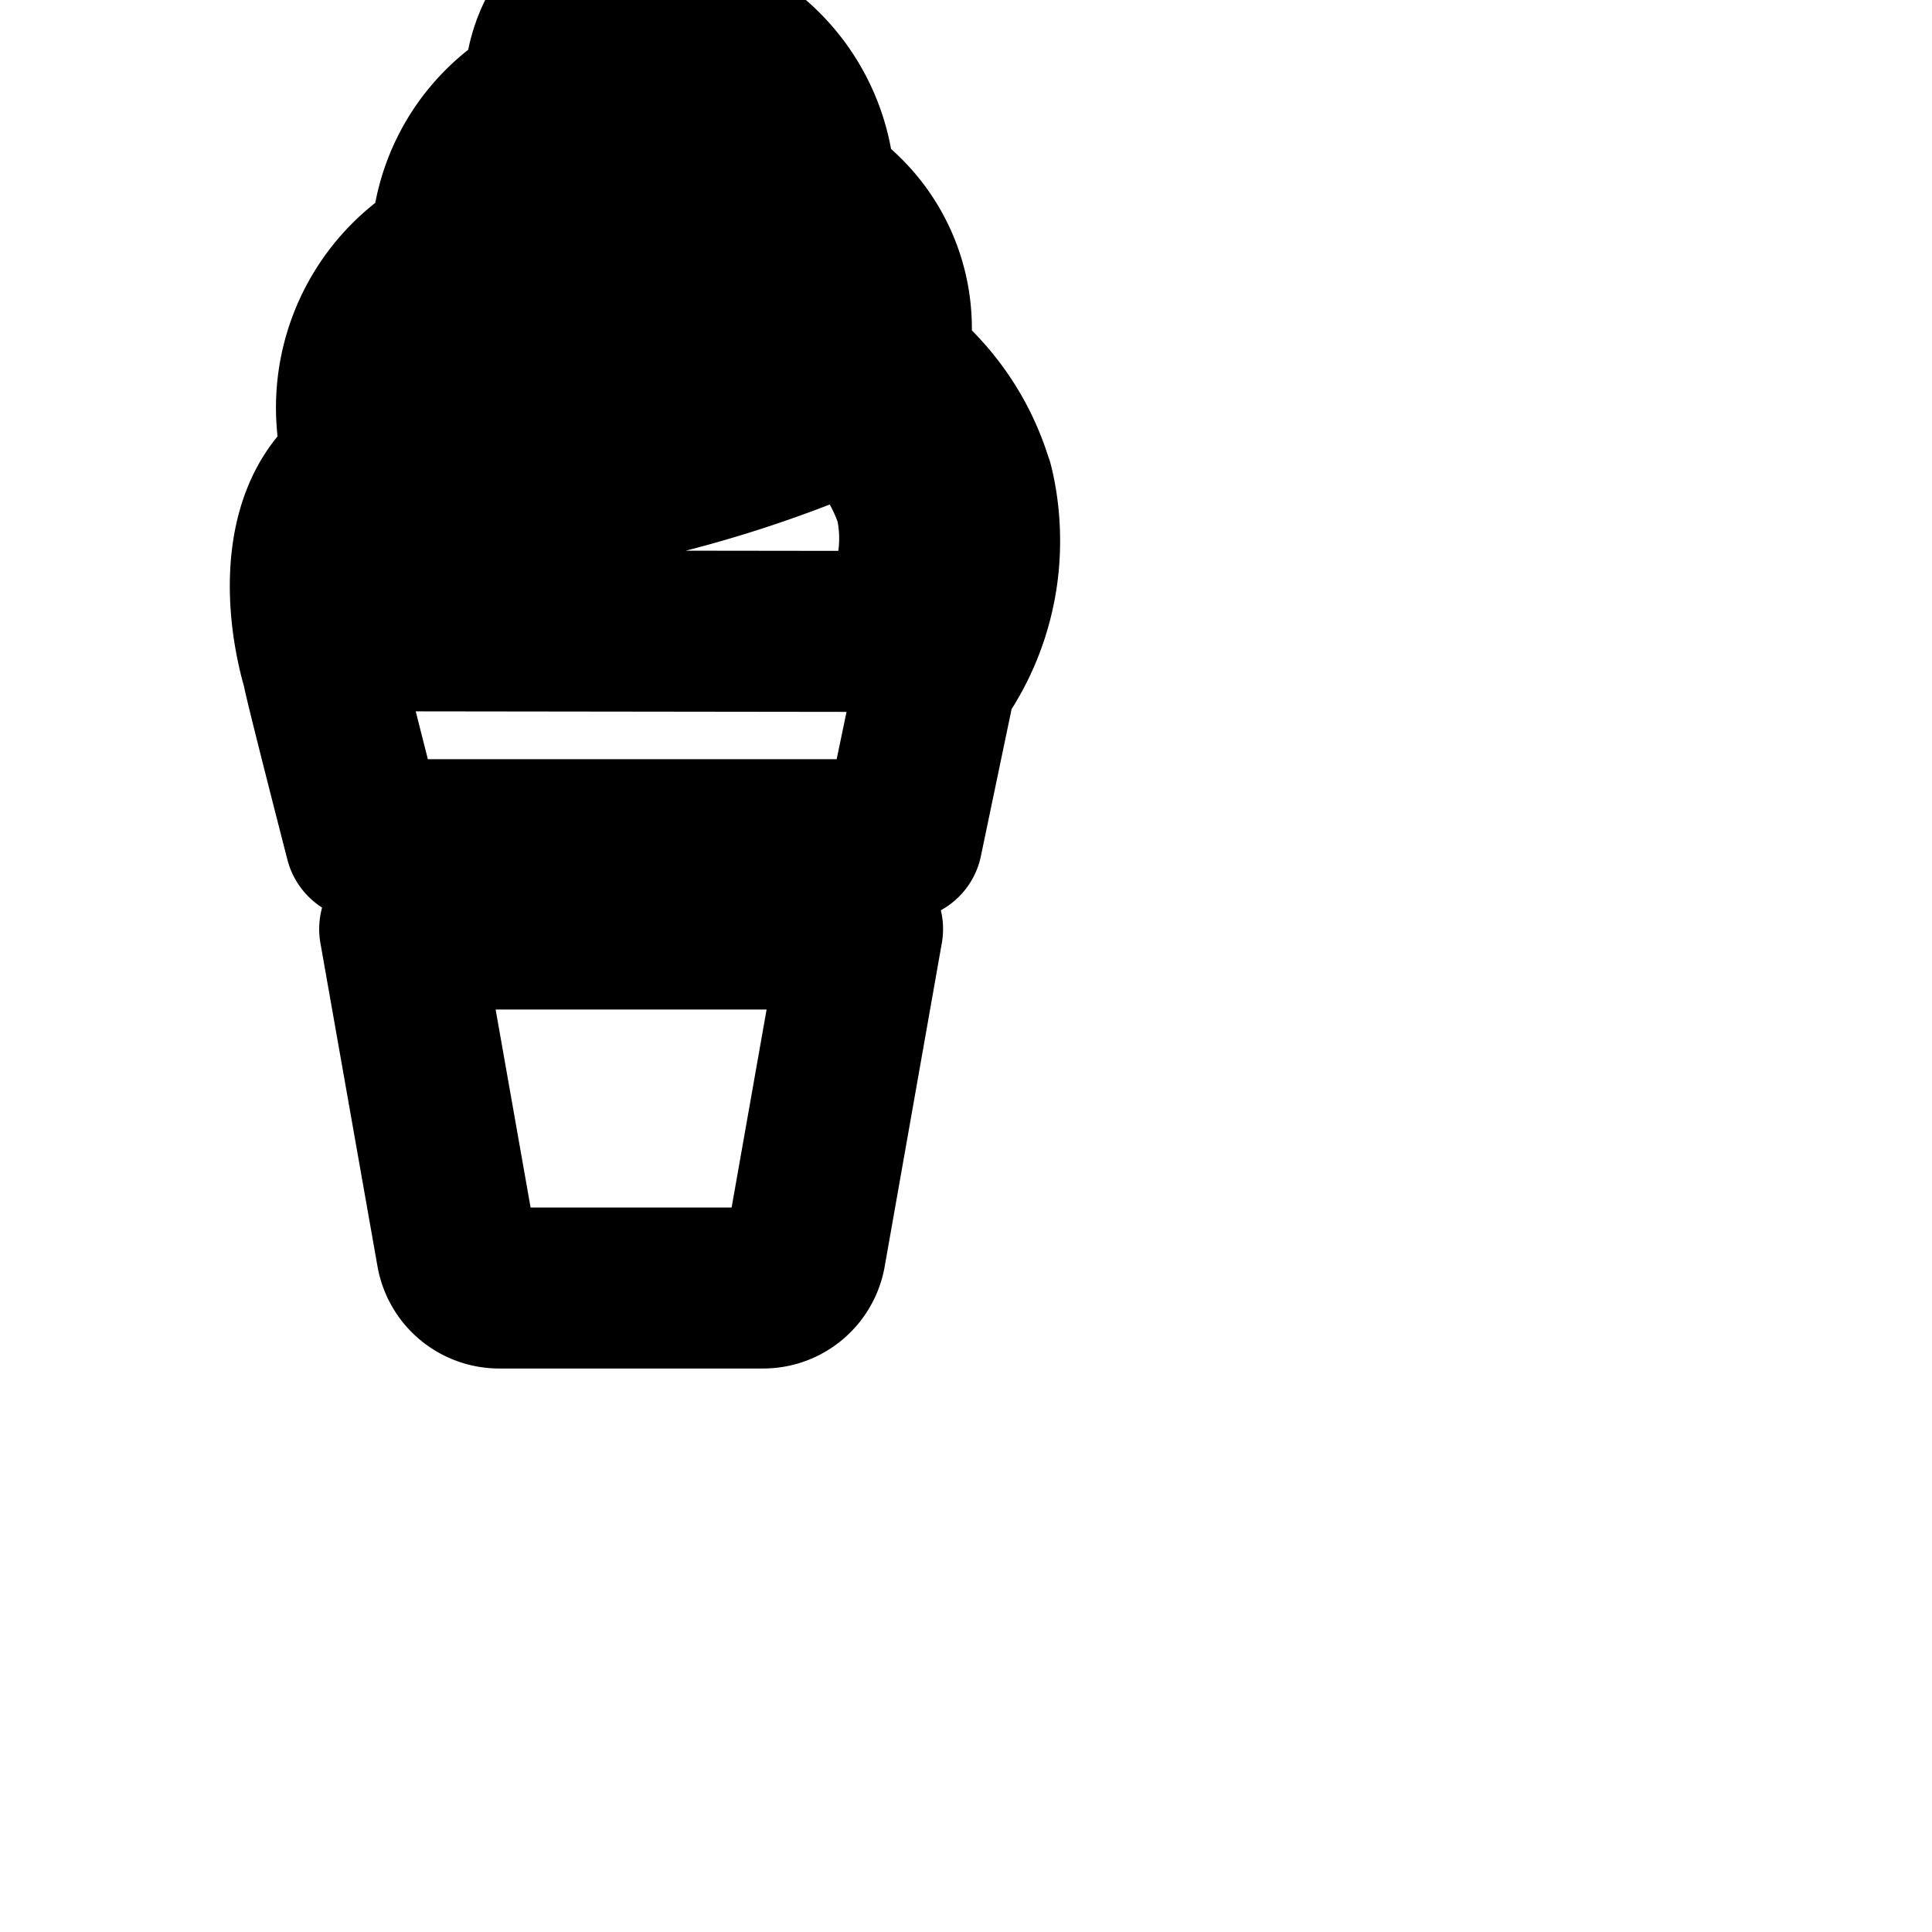 <svg
  xmlns="http://www.w3.org/2000/svg"
  width="24"
  height="24"
  viewBox="0 0 24 24"
  fill="none"
  stroke="currentColor"
  stroke-width="2"
  stroke-linecap="round"
  stroke-linejoin="round"
>
  <path d="M12.091 6.048a2.887 2.887 0 0 0-1.059-1.525c.023-.137.041-.287.041-.442 0-.717-.381-1.345-.952-1.692A2.21 2.21 0 0 0 8.925.464C8.427.154 7.553-.182 7.142.117a1.512 1.512 0 0 0-.375.999l.002.071a2.177 2.177 0 0 0-1.163 1.905 2.24 2.24 0 0 0-1.062 2.683c-.853.518-.757 1.787-.538 2.523 0 .064.533 2.133.533 2.133h6.667l.421-2.016a2.907 2.907 0 0 0 .542-1.698c0-.238-.028-.469-.082-.69zm-4.8-4.267a.367.367 0 0 0 .213-.33c.003-.246.036-.483.095-.709.508.097.959.32 1.315.646.26.228.425.564.425.938v.005a7.591 7.591 0 0 1-2.978.624 1.445 1.445 0 0 1 .915-1.197zm-1.216 1.91h.192a8.45 8.45 0 0 0 3.461-.736c.327.239.579.642.579 1.104 0 .12-.017.235-.048.345a14.234 14.234 0 0 1-4.992 1.174.945.945 0 0 1-.119-.494c0-.623.378-1.158.917-1.388zm-1.03 2.64a14.86 14.86 0 0 0 5.583-1.28c.302.313.598.707.744 1.169a2.124 2.124 0 0 1-.289 1.624l-6.454-.008c-.08-.448-.16-1.296.416-1.504z" />
  <path d="M4.965 11.541l.709 4.016A.535.535 0 0 0 6.2 16h3.28c.263 0 .481-.19.525-.44l.71-4.019H4.966z" />
</svg>
